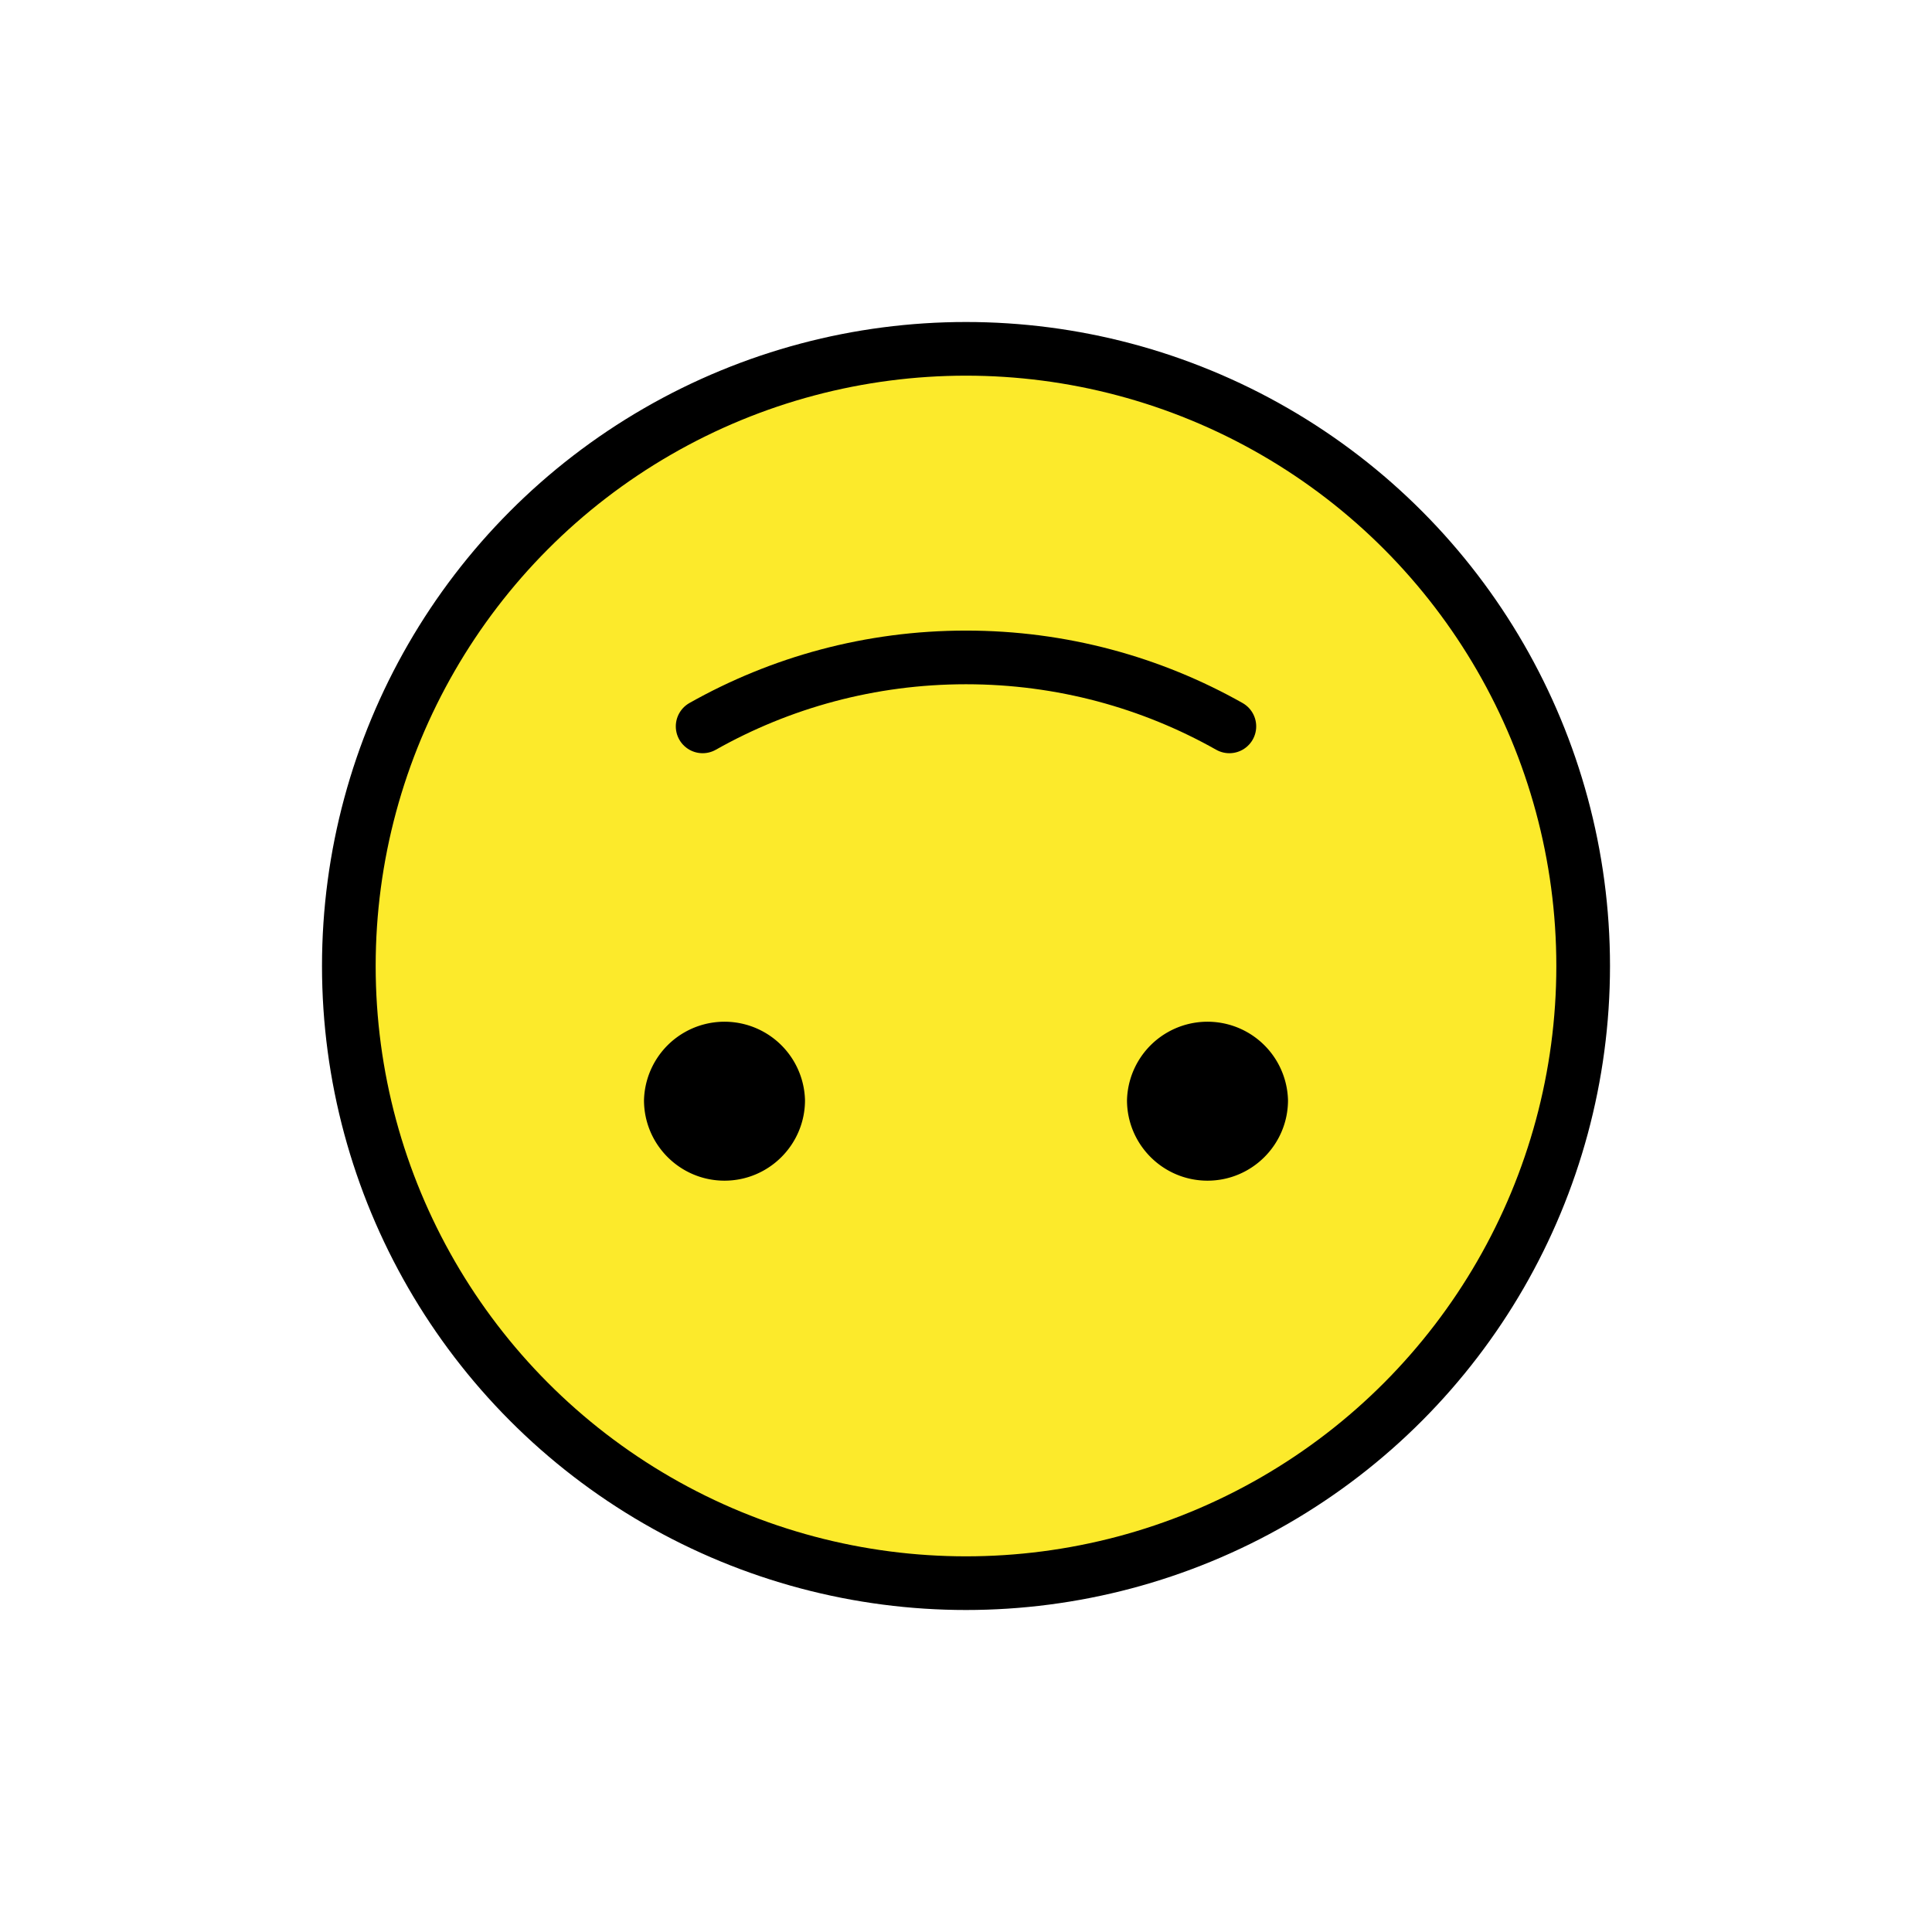 <svg xmlns="http://www.w3.org/2000/svg" viewBox="0 0 72 72"><circle cx="36" cy="36" r="23" fill="#FCEA2B"/><circle cx="36" cy="36" r="23" fill="none" stroke="#000" stroke-linecap="round" stroke-linejoin="round" stroke-width="2"/><path fill="none" stroke="#000" stroke-linecap="round" stroke-linejoin="round" stroke-width="2" d="M26.185 27.07c2.9-1.636 6.248-2.57 9.815-2.57s6.915.934 9.815 2.57"/><path d="M42 41a3.001 3.001 0 016 0c0 1.655-1.345 3-3 3s-3-1.345-3-3M24 41a3.001 3.001 0 016 0c0 1.655-1.345 3-3 3s-3-1.345-3-3"/></svg>